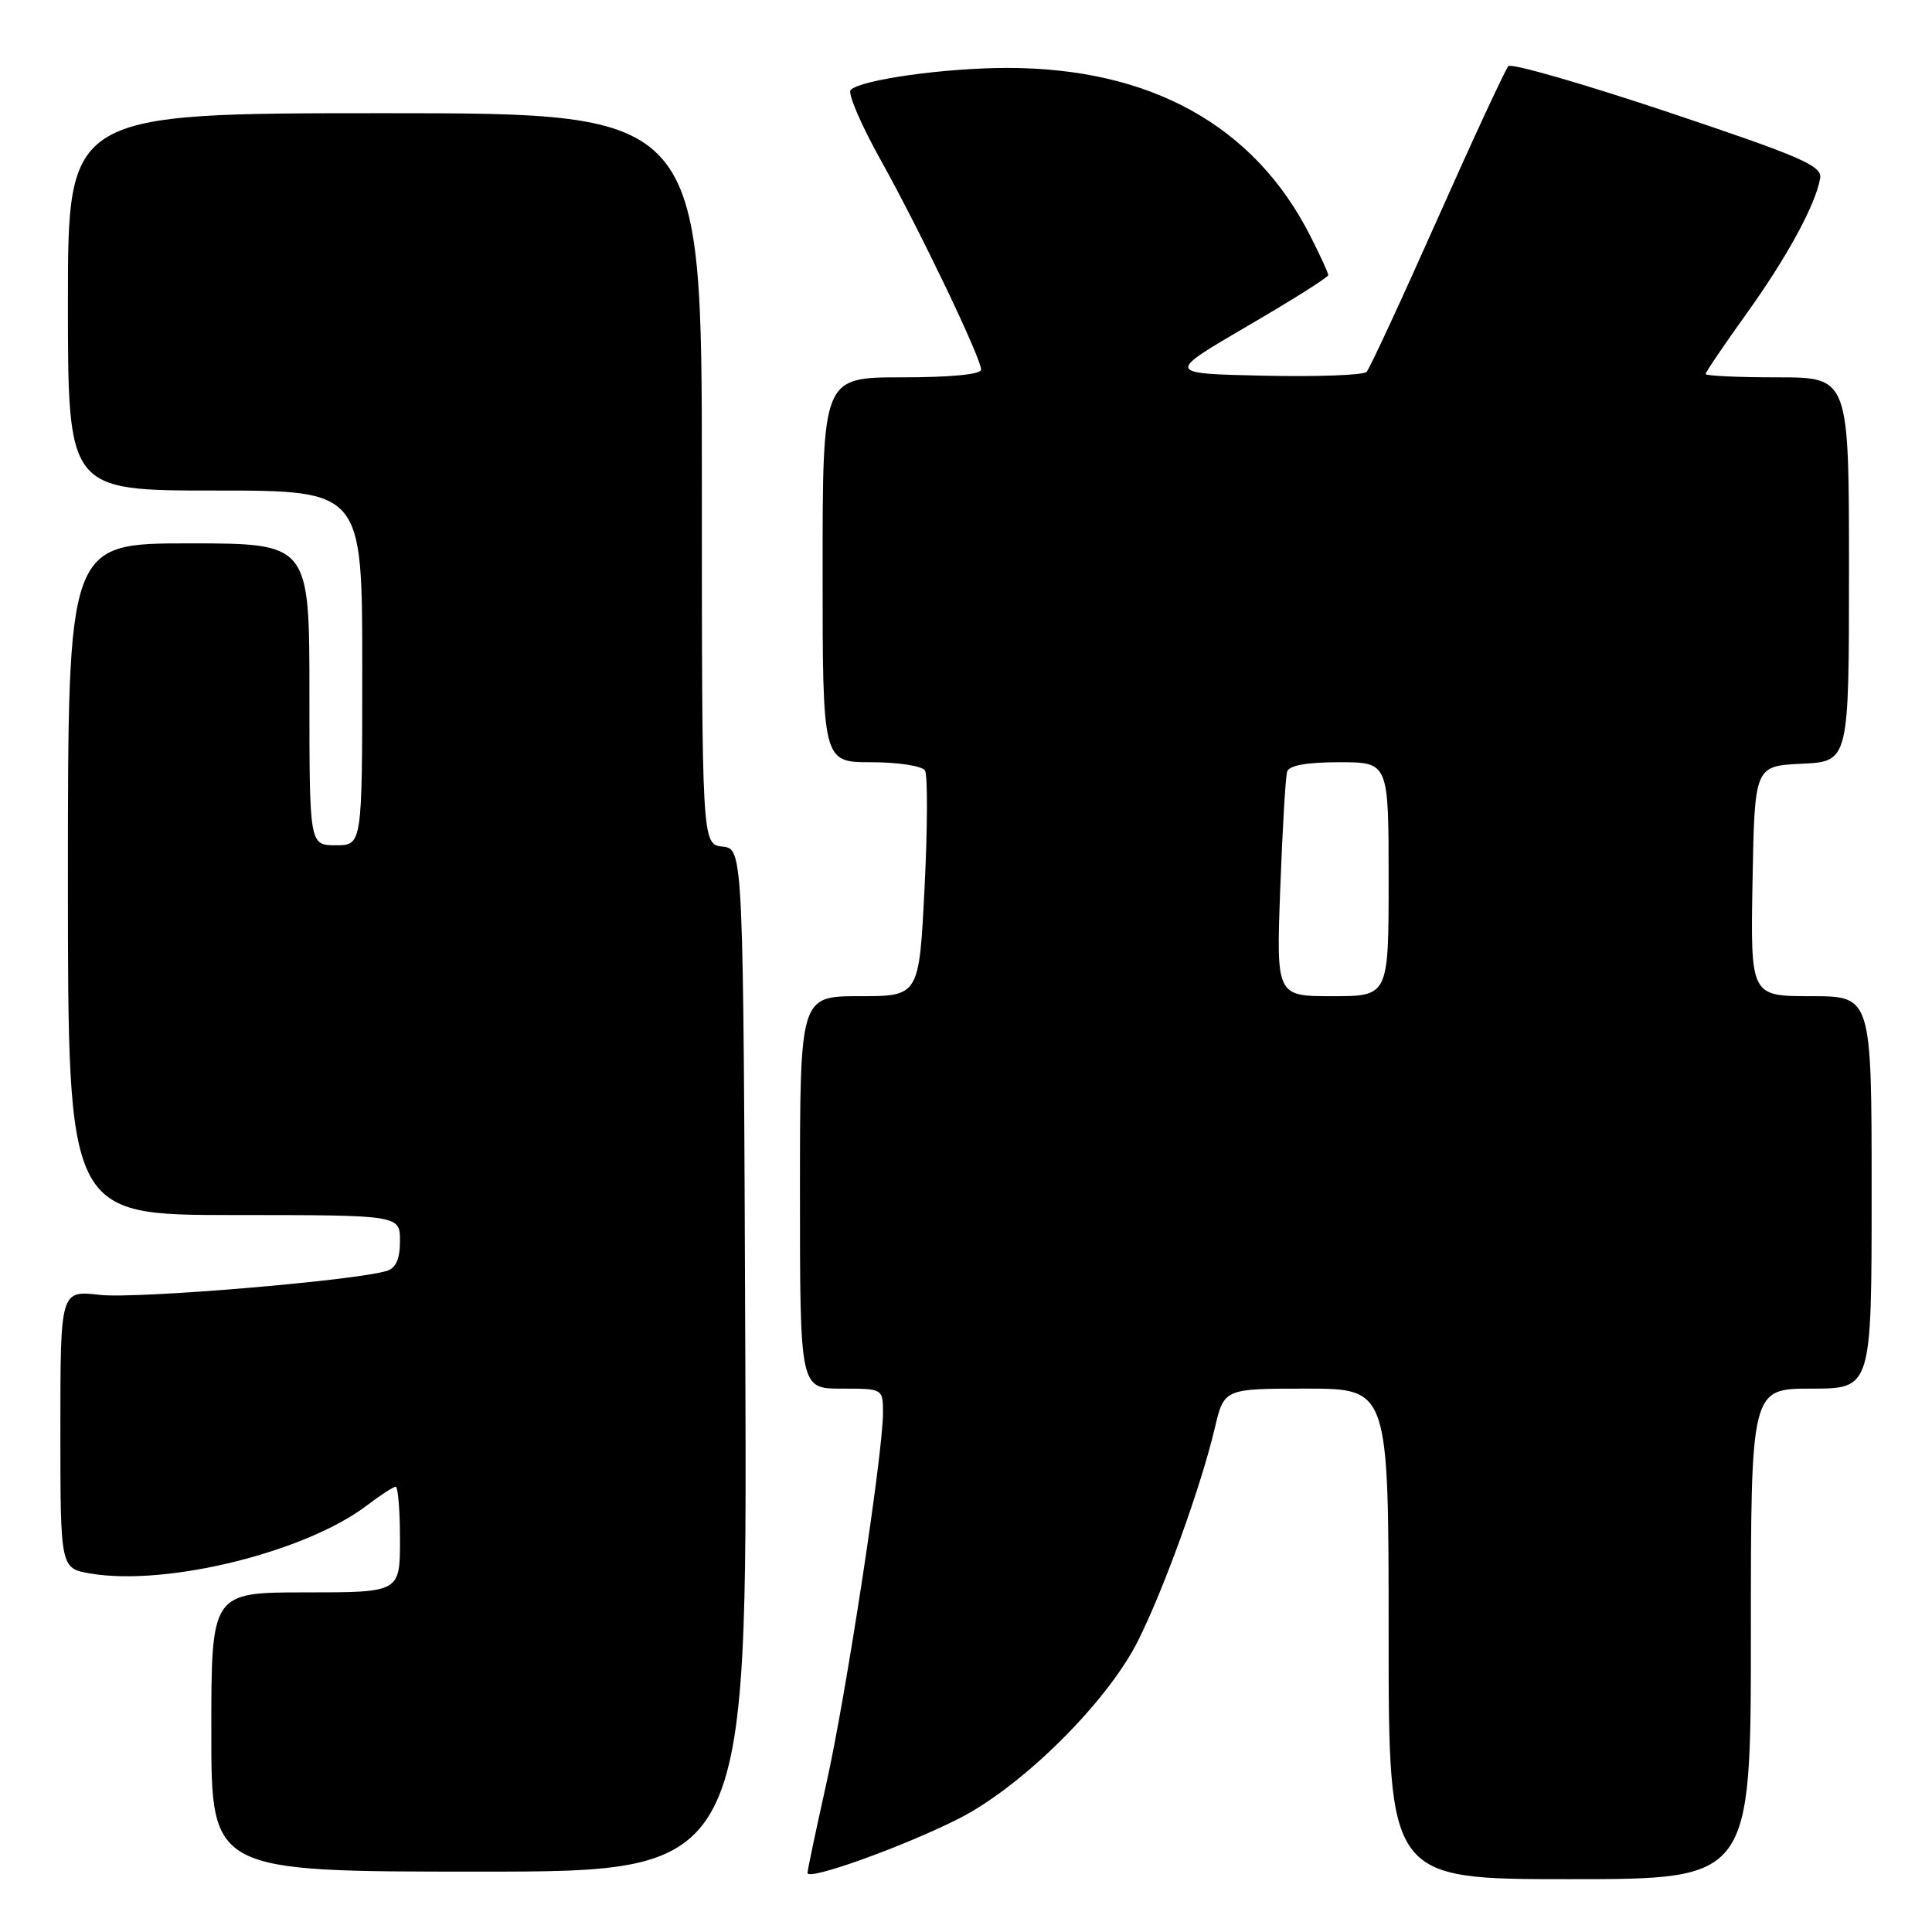 <?xml version="1.0" encoding="UTF-8" standalone="no"?>
<!DOCTYPE svg PUBLIC "-//W3C//DTD SVG 1.1//EN" "http://www.w3.org/Graphics/SVG/1.1/DTD/svg11.dtd" >
<svg xmlns="http://www.w3.org/2000/svg" xmlns:xlink="http://www.w3.org/1999/xlink" version="1.1" viewBox="0 0 256 256">
 <g >
 <path fill="currentColor"
d=" M 127.00 241.00 C 135.39 236.77 146.65 225.62 150.75 217.50 C 154.19 210.66 159.13 197.01 160.96 189.25 C 162.20 184.00 162.20 184.00 173.10 184.00 C 184.00 184.00 184.00 184.00 184.00 216.50 C 184.00 249.00 184.00 249.00 208.00 249.00 C 232.00 249.00 232.00 249.00 232.00 216.50 C 232.00 184.00 232.00 184.00 240.00 184.00 C 248.00 184.00 248.00 184.00 248.00 158.00 C 248.00 132.00 248.00 132.00 239.97 132.00 C 231.95 132.00 231.95 132.00 232.22 116.75 C 232.50 101.50 232.50 101.50 238.75 101.20 C 245.00 100.90 245.00 100.90 245.00 75.45 C 245.00 50.00 245.00 50.00 235.50 50.00 C 230.28 50.00 226.00 49.80 226.00 49.56 C 226.00 49.32 228.42 45.75 231.38 41.62 C 236.81 34.06 240.59 27.10 241.18 23.61 C 241.46 21.97 238.69 20.77 221.04 14.86 C 209.79 11.10 200.26 8.35 199.87 8.76 C 199.48 9.17 195.25 18.27 190.48 29.00 C 185.71 39.73 181.48 48.85 181.08 49.28 C 180.67 49.71 174.53 49.94 167.42 49.78 C 154.51 49.50 154.51 49.50 165.25 43.23 C 171.16 39.79 176.00 36.74 176.00 36.45 C 176.00 36.17 174.92 33.81 173.60 31.22 C 166.19 16.62 152.42 9.00 133.47 9.00 C 125.23 9.00 114.13 10.55 112.72 11.91 C 112.29 12.32 114.05 16.45 116.63 21.08 C 121.93 30.59 130.00 47.45 130.00 48.98 C 130.00 49.61 125.95 50.00 119.50 50.00 C 109.00 50.00 109.00 50.00 109.00 75.50 C 109.00 101.00 109.00 101.00 115.44 101.00 C 119.02 101.00 122.18 101.49 122.56 102.09 C 122.93 102.69 122.91 109.67 122.51 117.59 C 121.79 132.00 121.79 132.00 113.90 132.00 C 106.00 132.00 106.00 132.00 106.00 158.00 C 106.00 184.00 106.00 184.00 111.50 184.00 C 117.00 184.00 117.00 184.00 117.00 187.25 C 116.99 192.71 112.08 224.84 109.46 236.49 C 108.11 242.54 107.00 247.80 107.00 248.18 C 107.00 249.25 119.70 244.69 127.00 241.00 Z  M 98.76 180.25 C 98.50 112.50 98.50 112.50 95.75 112.18 C 93.00 111.87 93.00 111.87 93.00 63.43 C 93.00 15.00 93.00 15.00 51.00 15.00 C 9.00 15.00 9.00 15.00 9.00 40.00 C 9.00 65.00 9.00 65.00 28.50 65.00 C 48.00 65.00 48.00 65.00 48.00 88.50 C 48.00 112.00 48.00 112.00 44.50 112.00 C 41.00 112.00 41.00 112.00 41.00 92.00 C 41.00 72.00 41.00 72.00 25.00 72.00 C 9.00 72.00 9.00 72.00 9.00 116.50 C 9.00 161.00 9.00 161.00 31.00 161.00 C 53.00 161.00 53.00 161.00 53.00 164.43 C 53.00 166.83 52.47 168.03 51.25 168.40 C 47.05 169.70 18.02 172.13 13.25 171.58 C 8.00 170.98 8.00 170.98 8.00 189.40 C 8.00 207.82 8.00 207.82 11.99 208.50 C 22.09 210.21 40.51 205.66 48.64 199.46 C 50.42 198.11 52.12 197.00 52.43 197.00 C 52.74 197.00 53.00 200.15 53.00 204.00 C 53.00 211.00 53.00 211.00 40.50 211.00 C 28.00 211.00 28.00 211.00 28.00 229.50 C 28.00 248.00 28.00 248.00 63.51 248.00 C 99.01 248.00 99.01 248.00 98.76 180.25 Z  M 169.64 117.75 C 169.93 109.91 170.34 102.94 170.55 102.25 C 170.81 101.42 173.12 101.00 177.47 101.00 C 184.00 101.00 184.00 101.00 184.00 116.50 C 184.00 132.00 184.00 132.00 176.55 132.00 C 169.11 132.00 169.11 132.00 169.64 117.75 Z "/>
</g>
</svg>